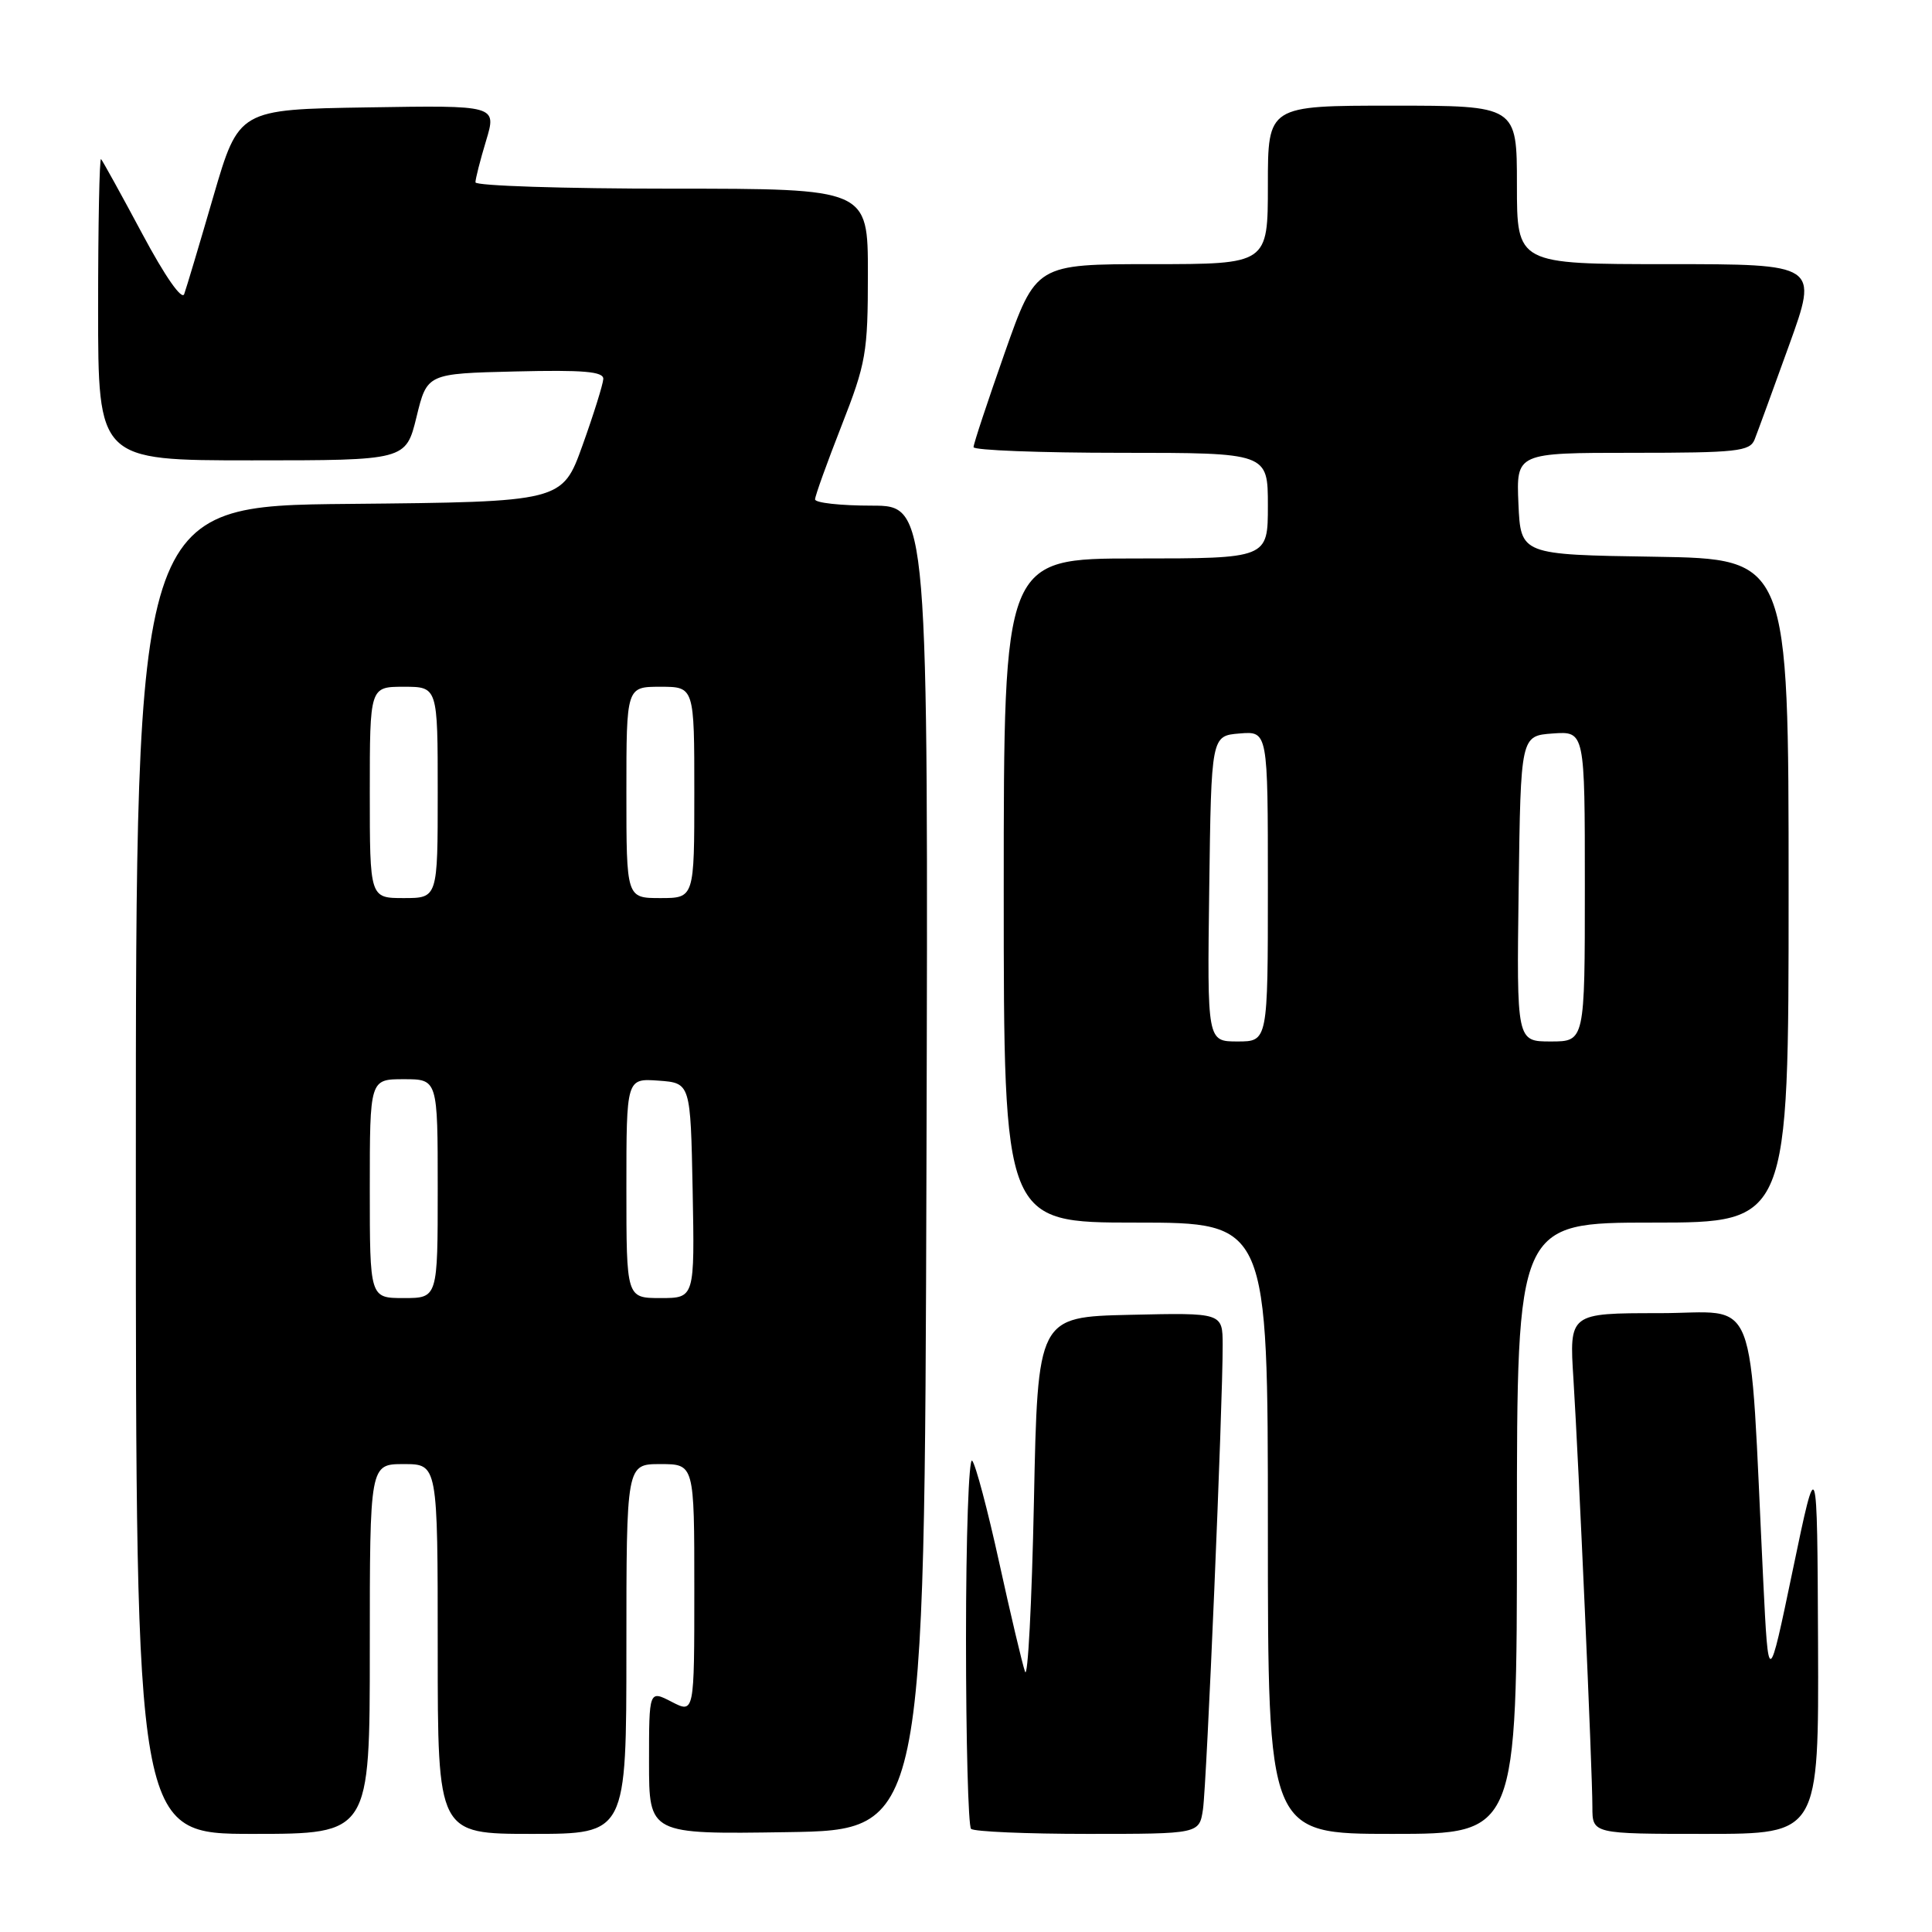 <?xml version="1.0" encoding="UTF-8" standalone="no"?>
<!DOCTYPE svg PUBLIC "-//W3C//DTD SVG 1.1//EN" "http://www.w3.org/Graphics/SVG/1.1/DTD/svg11.dtd" >
<svg xmlns="http://www.w3.org/2000/svg" xmlns:xlink="http://www.w3.org/1999/xlink" version="1.1" viewBox="0 0 256 256">
 <g >
 <path fill="currentColor"
d=" M 49.00 218.50 C 49.00 194.00 49.00 194.00 53.50 194.00 C 58.00 194.00 58.00 194.00 58.00 218.50 C 58.00 243.00 58.00 243.00 70.50 243.00 C 83.00 243.00 83.00 243.00 83.00 218.50 C 83.00 194.00 83.00 194.00 87.50 194.00 C 92.00 194.00 92.00 194.00 92.00 210.53 C 92.00 227.05 92.00 227.05 89.00 225.50 C 86.00 223.95 86.00 223.95 86.00 233.50 C 86.00 243.05 86.00 243.05 104.25 242.77 C 122.50 242.50 122.50 242.50 122.76 154.75 C 123.01 67.00 123.01 67.00 115.51 67.00 C 111.38 67.00 108.00 66.63 108.00 66.17 C 108.00 65.72 109.58 61.33 111.50 56.43 C 114.76 48.11 115.00 46.76 115.00 36.26 C 115.00 25.00 115.00 25.00 89.00 25.00 C 74.70 25.00 63.00 24.62 63.00 24.16 C 63.00 23.70 63.63 21.21 64.41 18.64 C 65.82 13.95 65.82 13.95 48.73 14.23 C 31.64 14.50 31.64 14.50 28.28 26.00 C 26.44 32.33 24.70 38.16 24.41 38.96 C 24.11 39.84 21.86 36.62 18.84 30.96 C 16.06 25.76 13.60 21.31 13.39 21.08 C 13.18 20.85 13.00 29.74 13.00 40.83 C 13.00 61.00 13.00 61.00 33.39 61.00 C 53.78 61.00 53.78 61.00 55.19 55.25 C 56.59 49.50 56.59 49.50 68.29 49.22 C 77.32 49.00 79.99 49.23 79.94 50.22 C 79.90 50.92 78.67 54.88 77.19 59.00 C 74.50 66.50 74.50 66.50 46.25 66.77 C 18.00 67.03 18.00 67.03 18.00 155.02 C 18.00 243.00 18.00 243.00 33.50 243.00 C 49.00 243.00 49.00 243.00 49.00 218.50 Z  M 159.40 239.75 C 159.89 236.47 162.03 186.16 162.01 178.22 C 162.00 173.94 162.00 173.94 149.75 174.22 C 137.50 174.50 137.50 174.50 137.00 199.00 C 136.72 212.47 136.19 222.60 135.82 221.50 C 135.44 220.40 133.90 213.88 132.39 207.00 C 130.88 200.12 129.28 194.07 128.82 193.55 C 128.37 193.03 128.00 203.64 128.00 217.13 C 128.00 230.63 128.30 241.97 128.67 242.33 C 129.03 242.70 135.99 243.00 144.12 243.00 C 158.91 243.00 158.91 243.00 159.40 239.75 Z  M 201.00 202.50 C 201.00 162.00 201.00 162.00 219.00 162.00 C 237.00 162.00 237.00 162.00 237.00 118.02 C 237.00 74.05 237.00 74.05 219.25 73.77 C 201.50 73.50 201.50 73.50 201.20 66.75 C 200.91 60.00 200.91 60.00 216.35 60.00 C 230.12 60.00 231.86 59.81 232.49 58.25 C 232.87 57.29 234.93 51.66 237.06 45.75 C 240.94 35.00 240.94 35.00 220.97 35.00 C 201.00 35.00 201.00 35.00 201.00 24.50 C 201.00 14.00 201.00 14.00 184.50 14.00 C 168.00 14.00 168.00 14.00 168.00 24.50 C 168.00 35.00 168.00 35.00 152.64 35.00 C 137.27 35.00 137.27 35.00 133.13 46.75 C 130.86 53.21 128.99 58.84 129.00 59.25 C 129.00 59.66 137.78 60.00 148.50 60.00 C 168.00 60.00 168.00 60.00 168.00 67.00 C 168.00 74.00 168.00 74.00 150.50 74.00 C 133.00 74.00 133.00 74.00 133.00 118.00 C 133.00 162.00 133.00 162.00 150.50 162.00 C 168.00 162.00 168.00 162.00 168.00 202.50 C 168.00 243.00 168.00 243.00 184.50 243.00 C 201.00 243.00 201.00 243.00 201.00 202.50 Z  M 240.90 217.75 C 240.79 192.50 240.79 192.50 237.56 208.00 C 234.33 223.50 234.33 223.50 233.64 209.50 C 231.72 170.07 233.24 174.00 219.85 174.00 C 207.93 174.00 207.93 174.00 208.49 182.75 C 209.18 193.74 211.00 234.66 211.00 239.44 C 211.00 243.00 211.00 243.00 226.00 243.00 C 241.00 243.00 241.00 243.00 240.90 217.75 Z  M 49.00 157.50 C 49.00 143.00 49.00 143.00 53.50 143.00 C 58.00 143.00 58.00 143.00 58.00 157.50 C 58.00 172.00 58.00 172.00 53.50 172.00 C 49.00 172.00 49.00 172.00 49.00 157.50 Z  M 83.00 157.44 C 83.00 142.89 83.00 142.89 87.25 143.19 C 91.50 143.50 91.50 143.50 91.78 157.75 C 92.05 172.00 92.05 172.00 87.53 172.00 C 83.00 172.00 83.00 172.00 83.00 157.44 Z  M 49.00 105.00 C 49.00 91.00 49.00 91.00 53.50 91.00 C 58.00 91.00 58.00 91.00 58.00 105.00 C 58.00 119.00 58.00 119.00 53.50 119.00 C 49.00 119.00 49.00 119.00 49.00 105.00 Z  M 83.00 105.00 C 83.00 91.00 83.00 91.00 87.50 91.00 C 92.00 91.00 92.00 91.00 92.00 105.00 C 92.00 119.00 92.00 119.00 87.50 119.00 C 83.00 119.00 83.00 119.00 83.00 105.00 Z  M 160.23 117.75 C 160.50 97.50 160.50 97.50 164.25 97.19 C 168.00 96.88 168.00 96.88 168.00 117.44 C 168.00 138.00 168.00 138.00 163.98 138.00 C 159.96 138.00 159.96 138.00 160.23 117.75 Z  M 201.23 117.75 C 201.50 97.50 201.50 97.50 205.75 97.19 C 210.00 96.89 210.00 96.89 210.00 117.44 C 210.00 138.00 210.00 138.00 205.48 138.00 C 200.96 138.00 200.96 138.00 201.23 117.75 Z "/>
</g>
</svg>